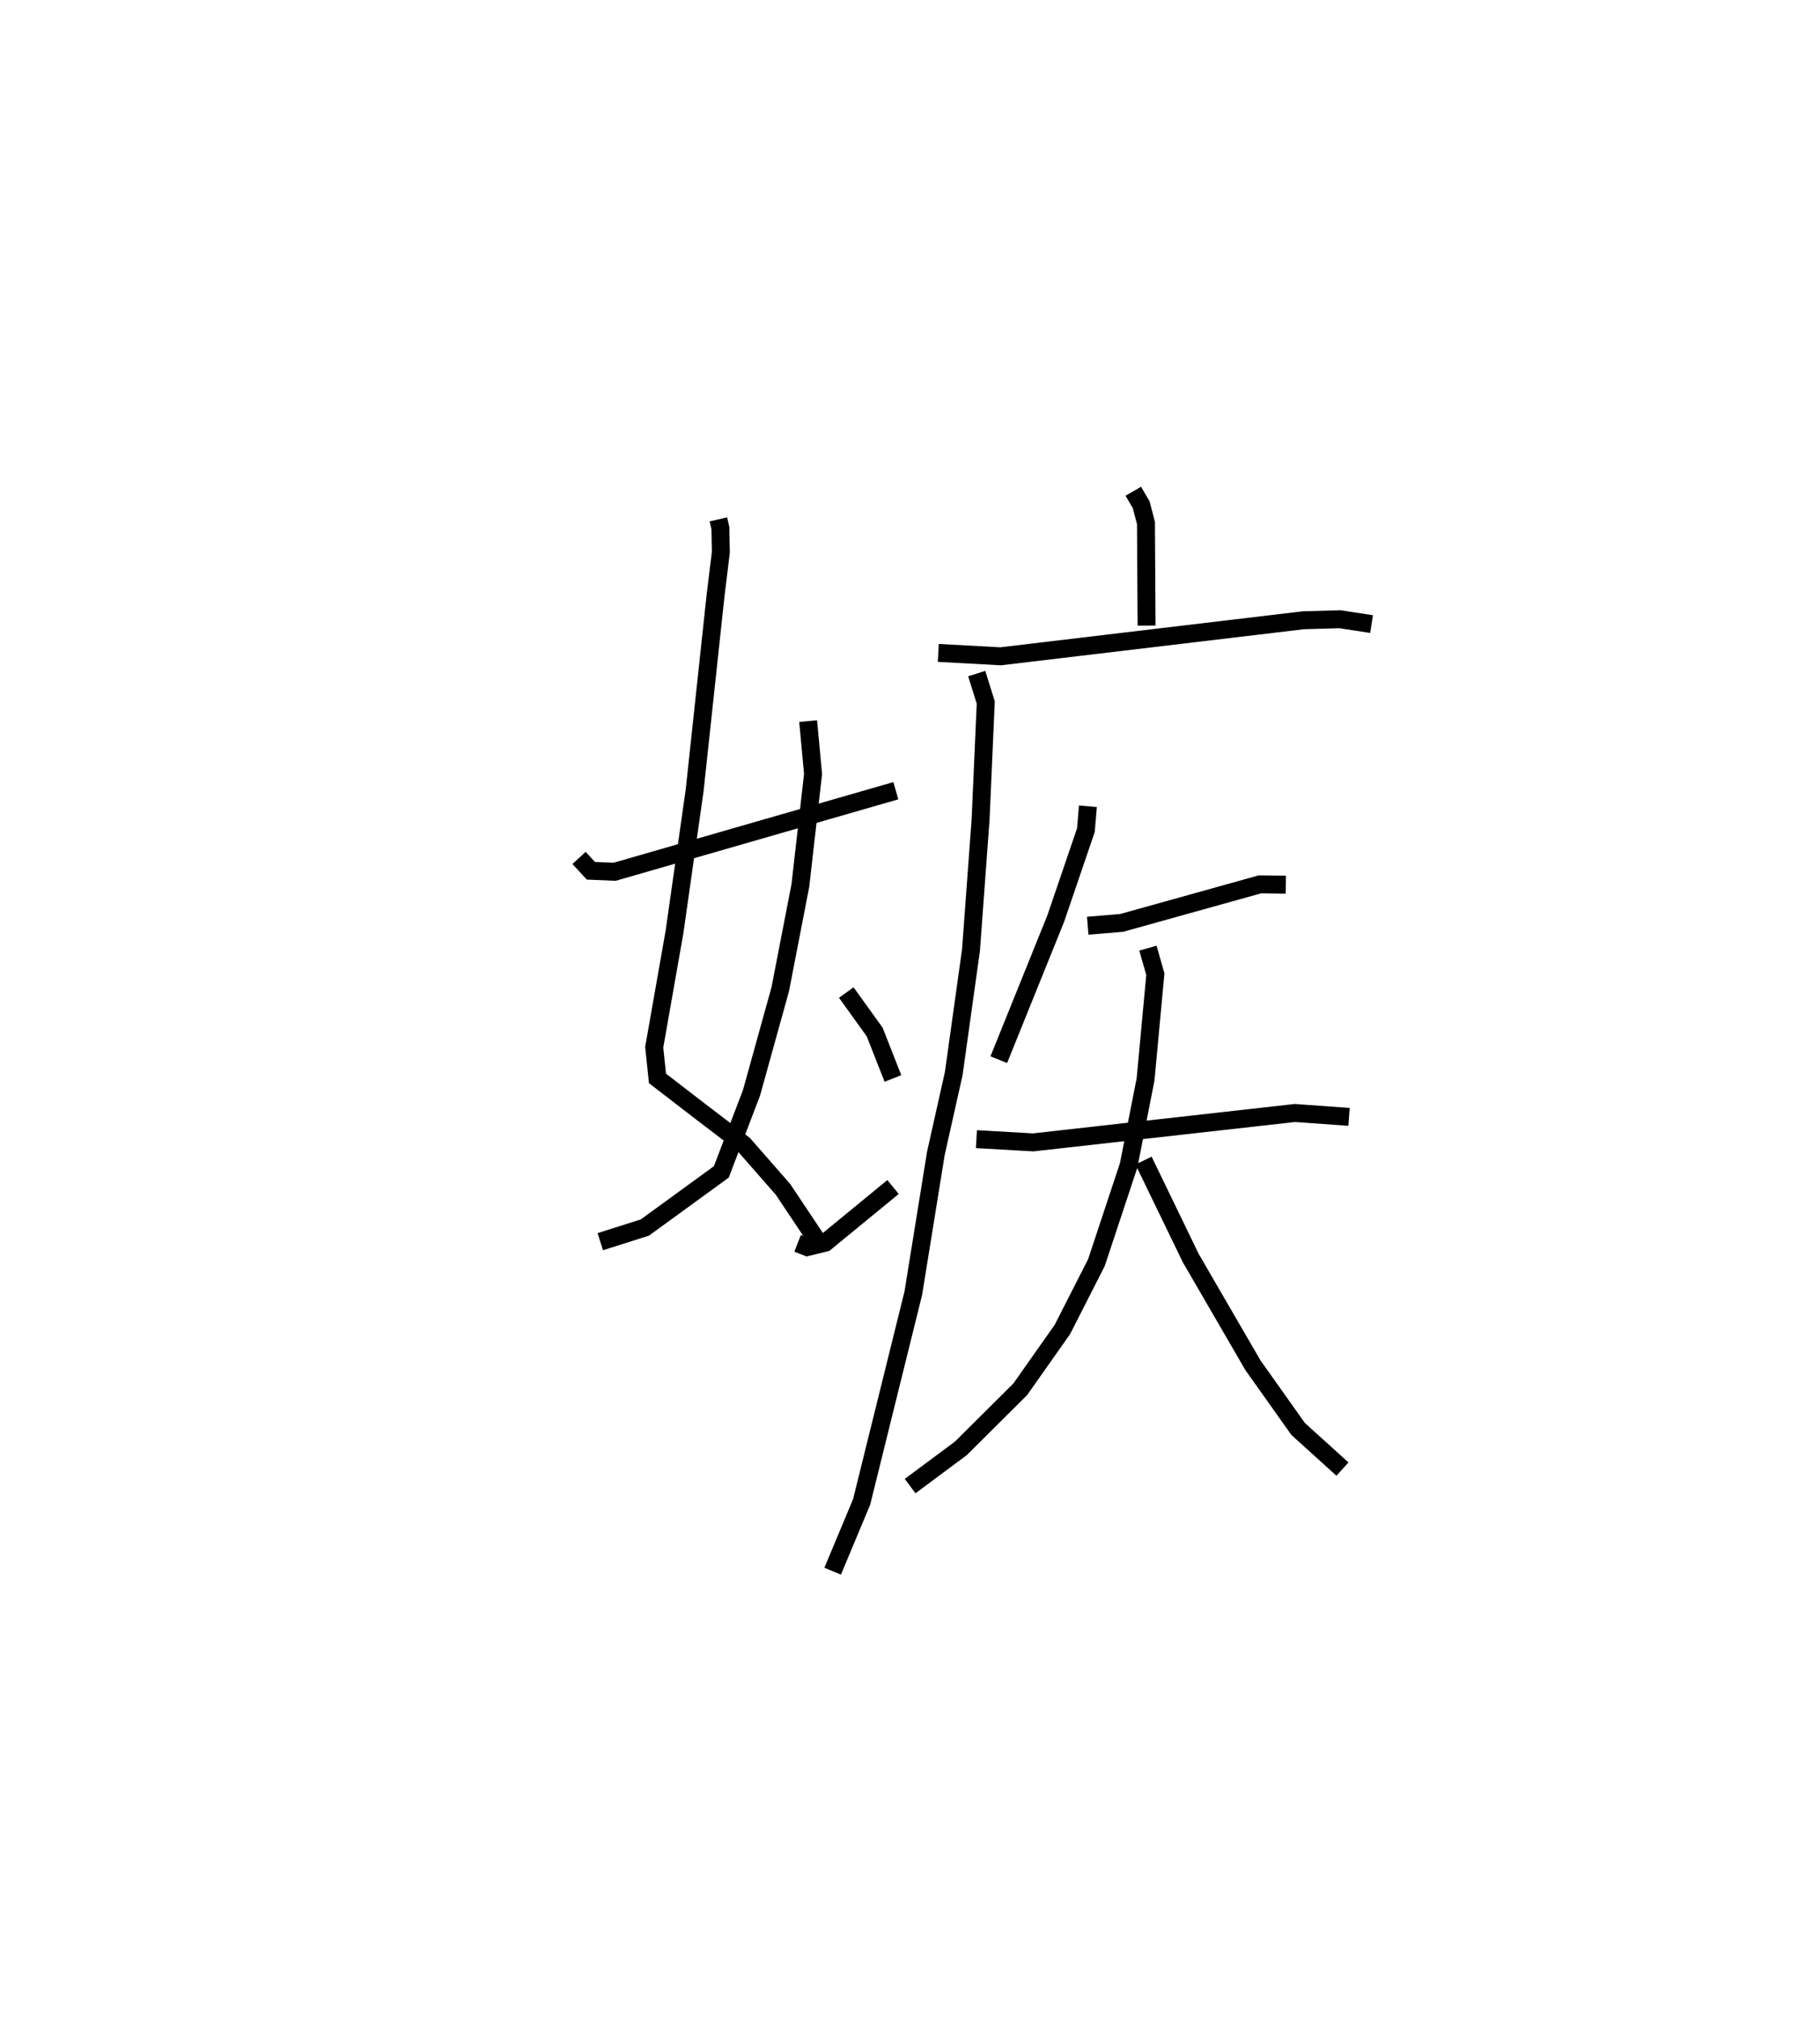 <?xml version="1.0" encoding="utf-8" ?>
<svg baseProfile="full" height="112.542" version="1.1" width="101.467" xmlns="http://www.w3.org/2000/svg" xmlns:ev="http://www.w3.org/2001/xml-events" xmlns:xlink="http://www.w3.org/1999/xlink"><defs /><rect fill="white" height="112.542" width="101.467" x="0" y="0" /><path d="M25,25 m0.0,0.0 m15.051,3.937 l0.111,0.488 0.026,1.345 l-0.3,2.456 -1.162,10.818 l-1.123,7.888 -1.13,6.417 l0.182,1.736 2.434,1.874 l2.372,1.807 2.193,2.503 l1.87,2.801 m-0.469,-28.893 l0.274,2.948 -0.708,6.213 l-1.121,5.779 -1.603,5.772 l-1.683,4.405 -4.264,3.101 l-2.484,0.788 m-1.184,-21.382 l0.661,0.716 1.322,0.056 l15.679,-4.517 m13.239,-16.685 l0.44,0.754 0.266,1.015 l0.034,5.716 m-11.612,1.522 l3.475,0.189 16.871,-2.007 l2.045,-0.059 1.764,0.271 m-22.012,2.758 l0.503,1.612 -0.288,6.523 l-0.536,7.278 -0.962,6.879 l-0.994,4.437 -1.259,7.792 l-2.881,11.63 -1.615,3.86 m0.759,-32.241 l1.583,2.2 1.019,2.589 m-5.314,9.183 l0.535,0.211 1.005,-0.246 l3.779,-3.101 m10.865,-21.214 l-0.114,1.335 -1.679,4.92 l-3.176,7.864 m4.959,-7.463 l1.888,-0.156 7.712,-2.149 l1.444,0.019 m-17.25,14.178 l3.167,0.18 14.591,-1.638 l3.016,0.217 m-11.212,-9.401 l0.413,1.449 -0.545,5.864 l-0.943,4.79 -1.795,5.414 l-1.898,3.726 -2.349,3.333 l-3.309,3.291 -2.832,2.105 m13.014,-18.136 l2.63,5.429 3.47,5.978 l2.519,3.547 2.47,2.235 " fill="none" stroke="black" stroke-width="1" /></svg>